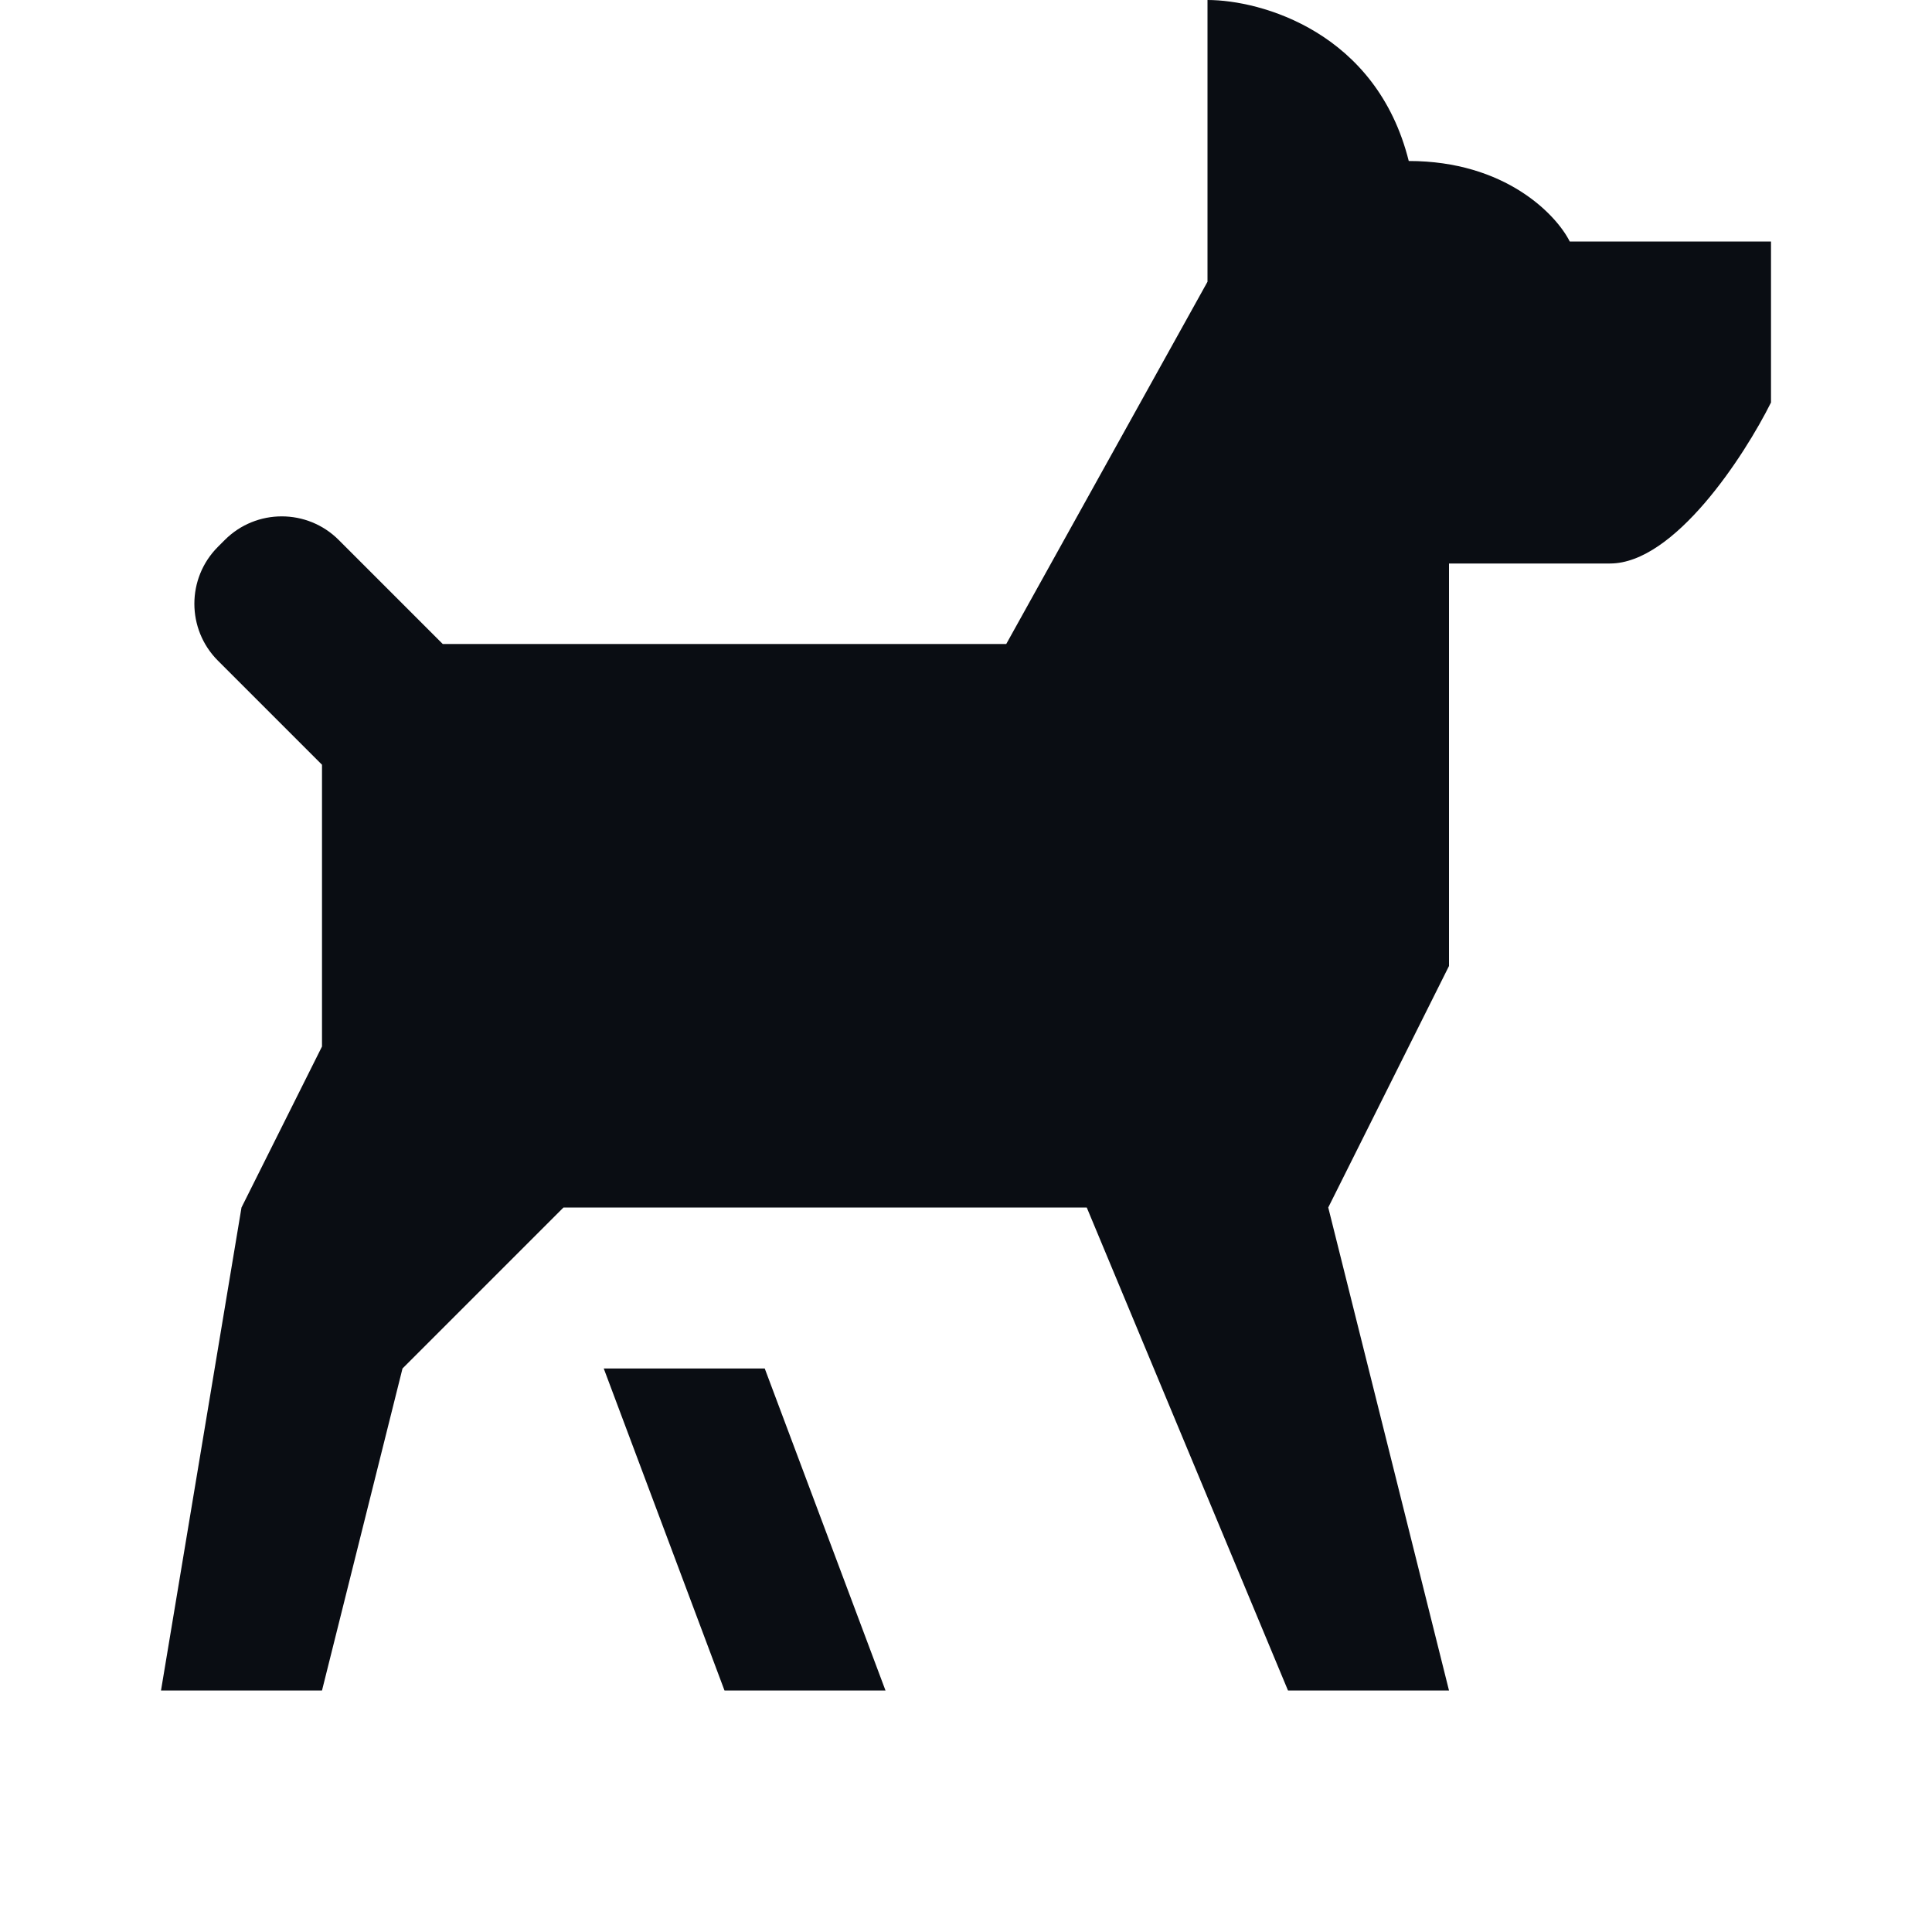 <svg width="24" height="24" viewBox="0 0 24 24" fill="none" xmlns="http://www.w3.org/2000/svg">
<path d="M17.5 2C17.1 0.4 15.667 0 15 0V3.5L12.5 8H5.5L4.207 6.707C3.817 6.317 3.183 6.317 2.793 6.707L2.707 6.793C2.317 7.183 2.317 7.817 2.707 8.207L4 9.5V13L3 15L2 21H4L5 17L7 15H13.5L16 21H18L16.5 15L18 12V7H20C20.8 7 21.667 5.667 22 5V3H19.5C19.333 2.667 18.7 2 17.5 2Z" fill="#0A0D13"/>
<path d="M9.5 17H7.5L9 21H11L9.5 17Z" fill="#0A0D13"/>
</svg>
